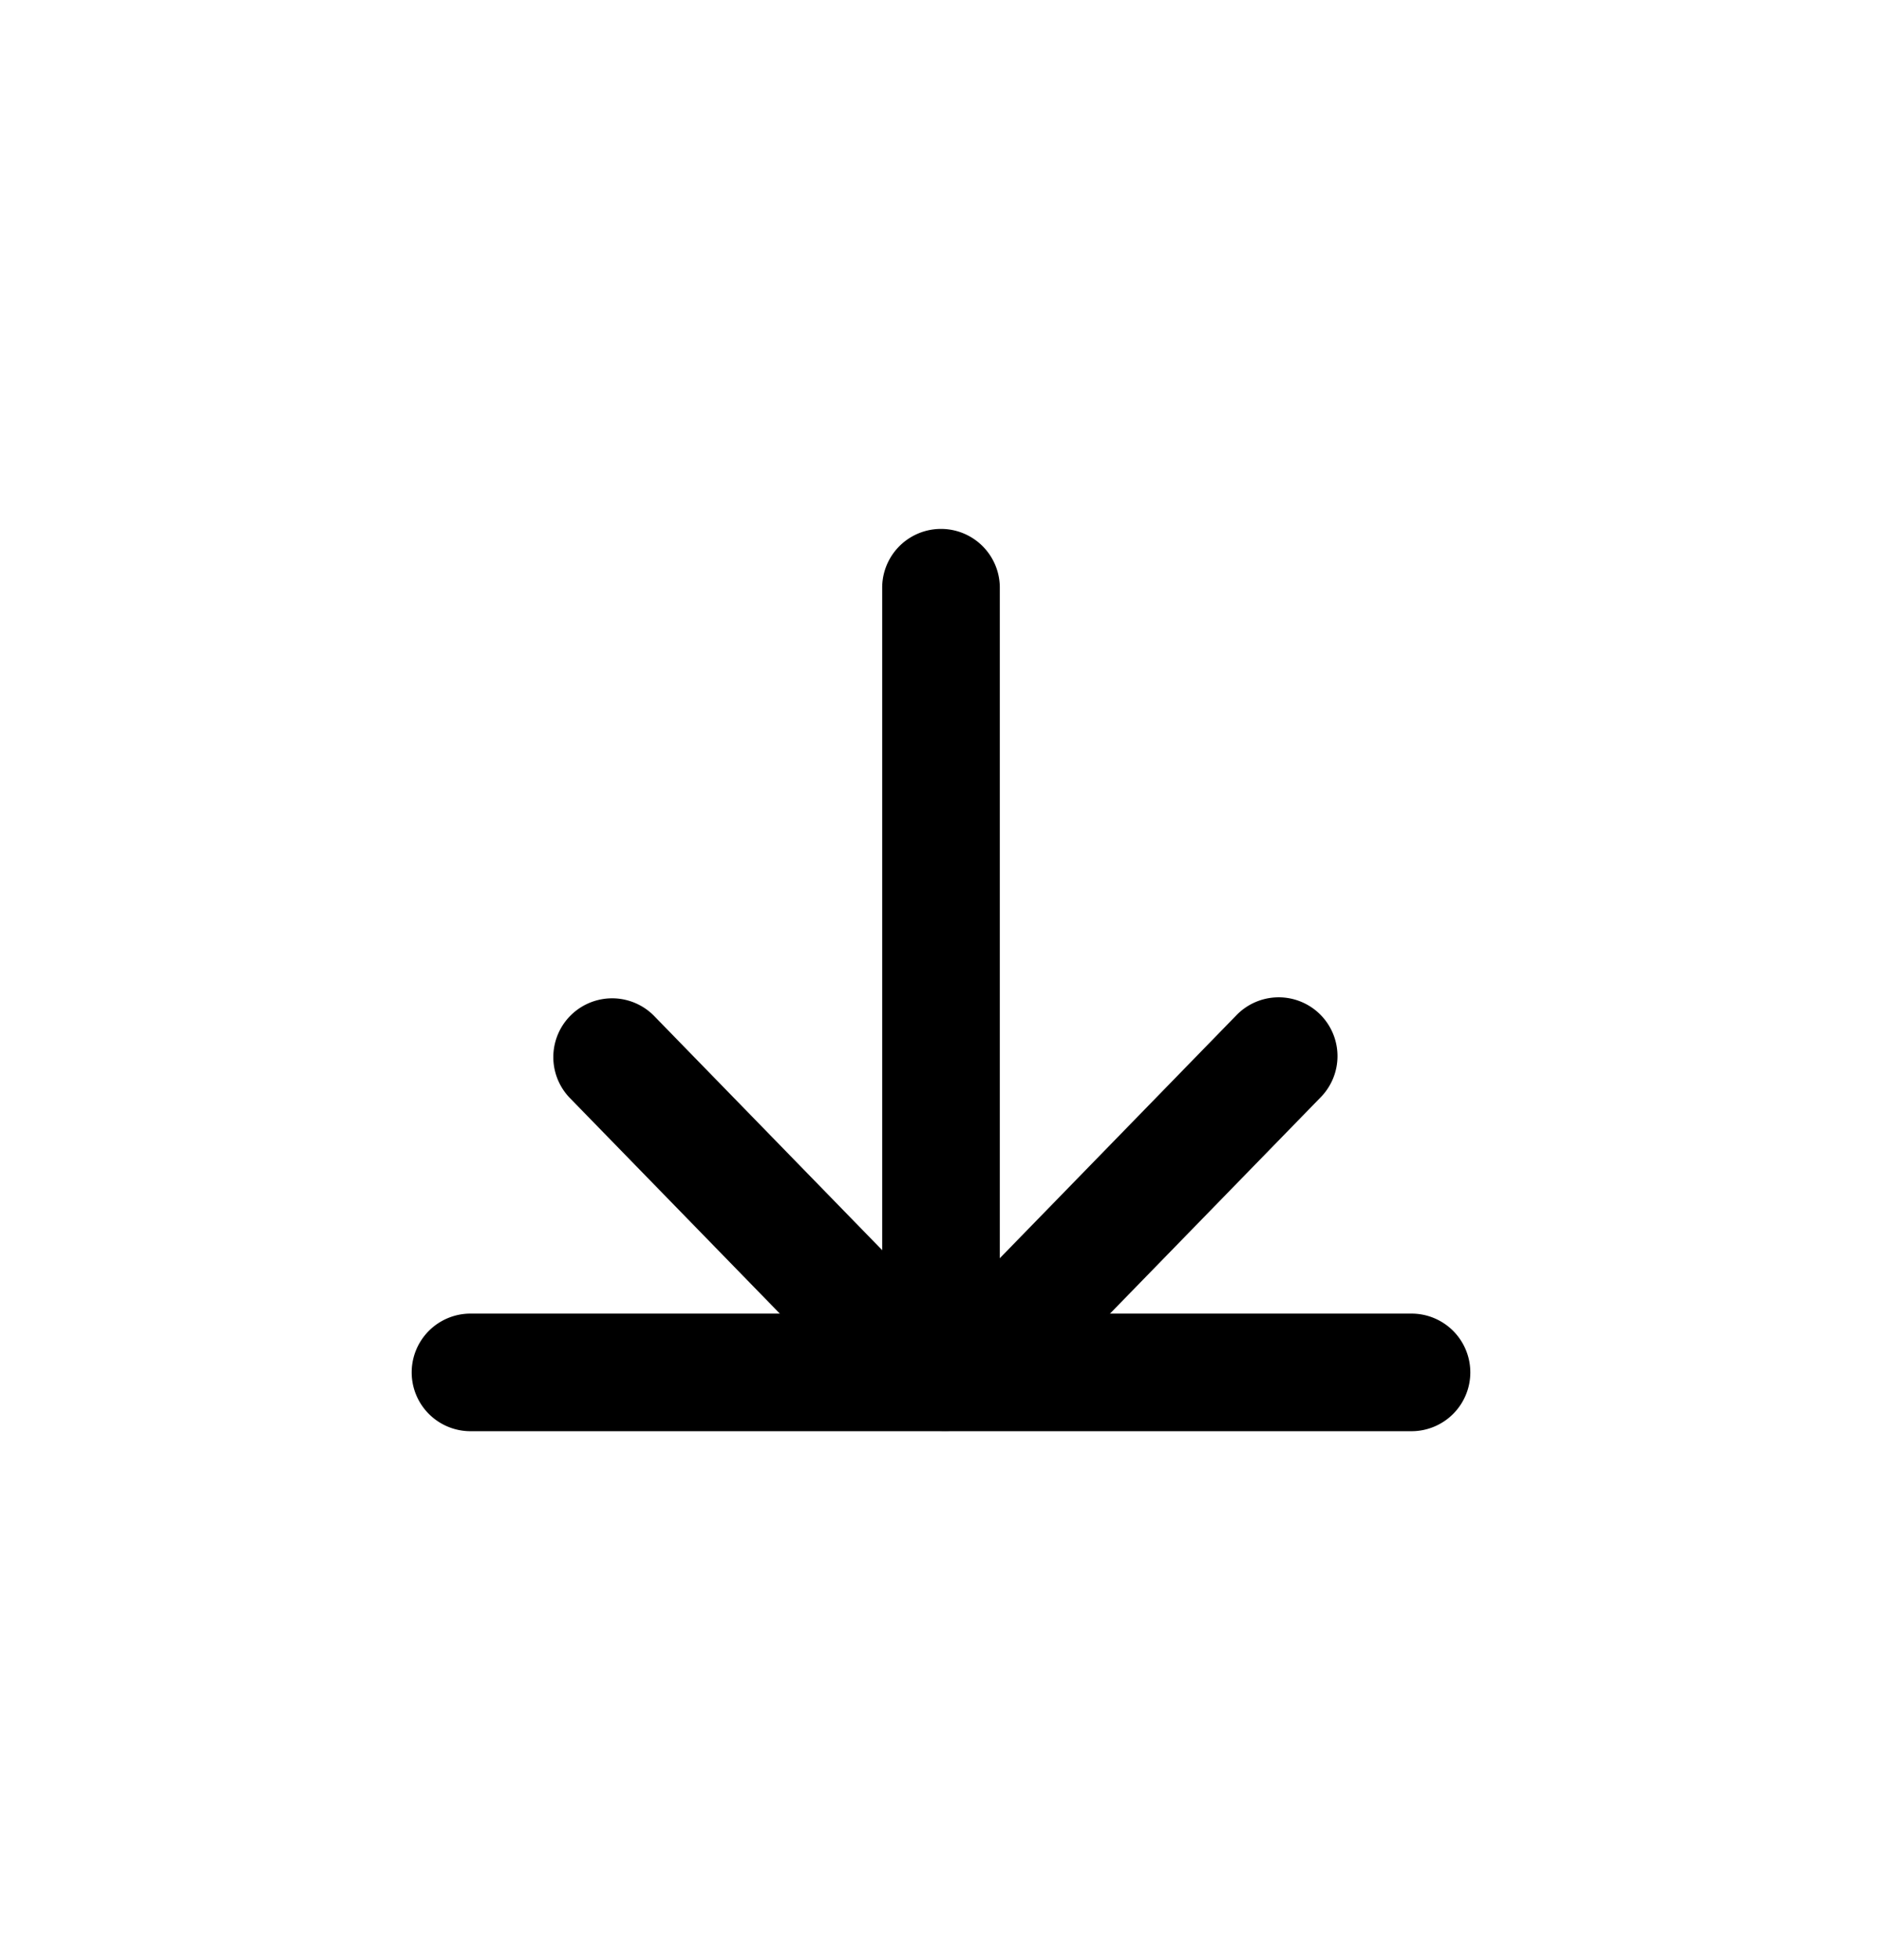 <svg xmlns="http://www.w3.org/2000/svg" fill="none" viewBox="0 0 24 25">
  <path fill="#000" d="M12 18.246a.75.75 0 0 1-.75-.75v-10a.75.75 0 0 1 1.5 0v10a.75.75 0 0 1-.75.75"/>
  <path fill="#000" d="m12.069 16.747 3.694-3.794A.75.75 0 1 1 16.837 14l-3.707 3.807a1.535 1.535 0 0 1-2.16 0l-.007-.007-3.7-3.8a.75.75 0 0 1 1.074-1.047l3.694 3.794q.002.003.019.005.017-.002.019-.005"/>
  <path fill="#000" d="M18.75 17.504a.75.75 0 0 1-.75.75H6a.75.75 0 0 1 0-1.5h12a.75.75 0 0 1 .75.75"/>
</svg>
